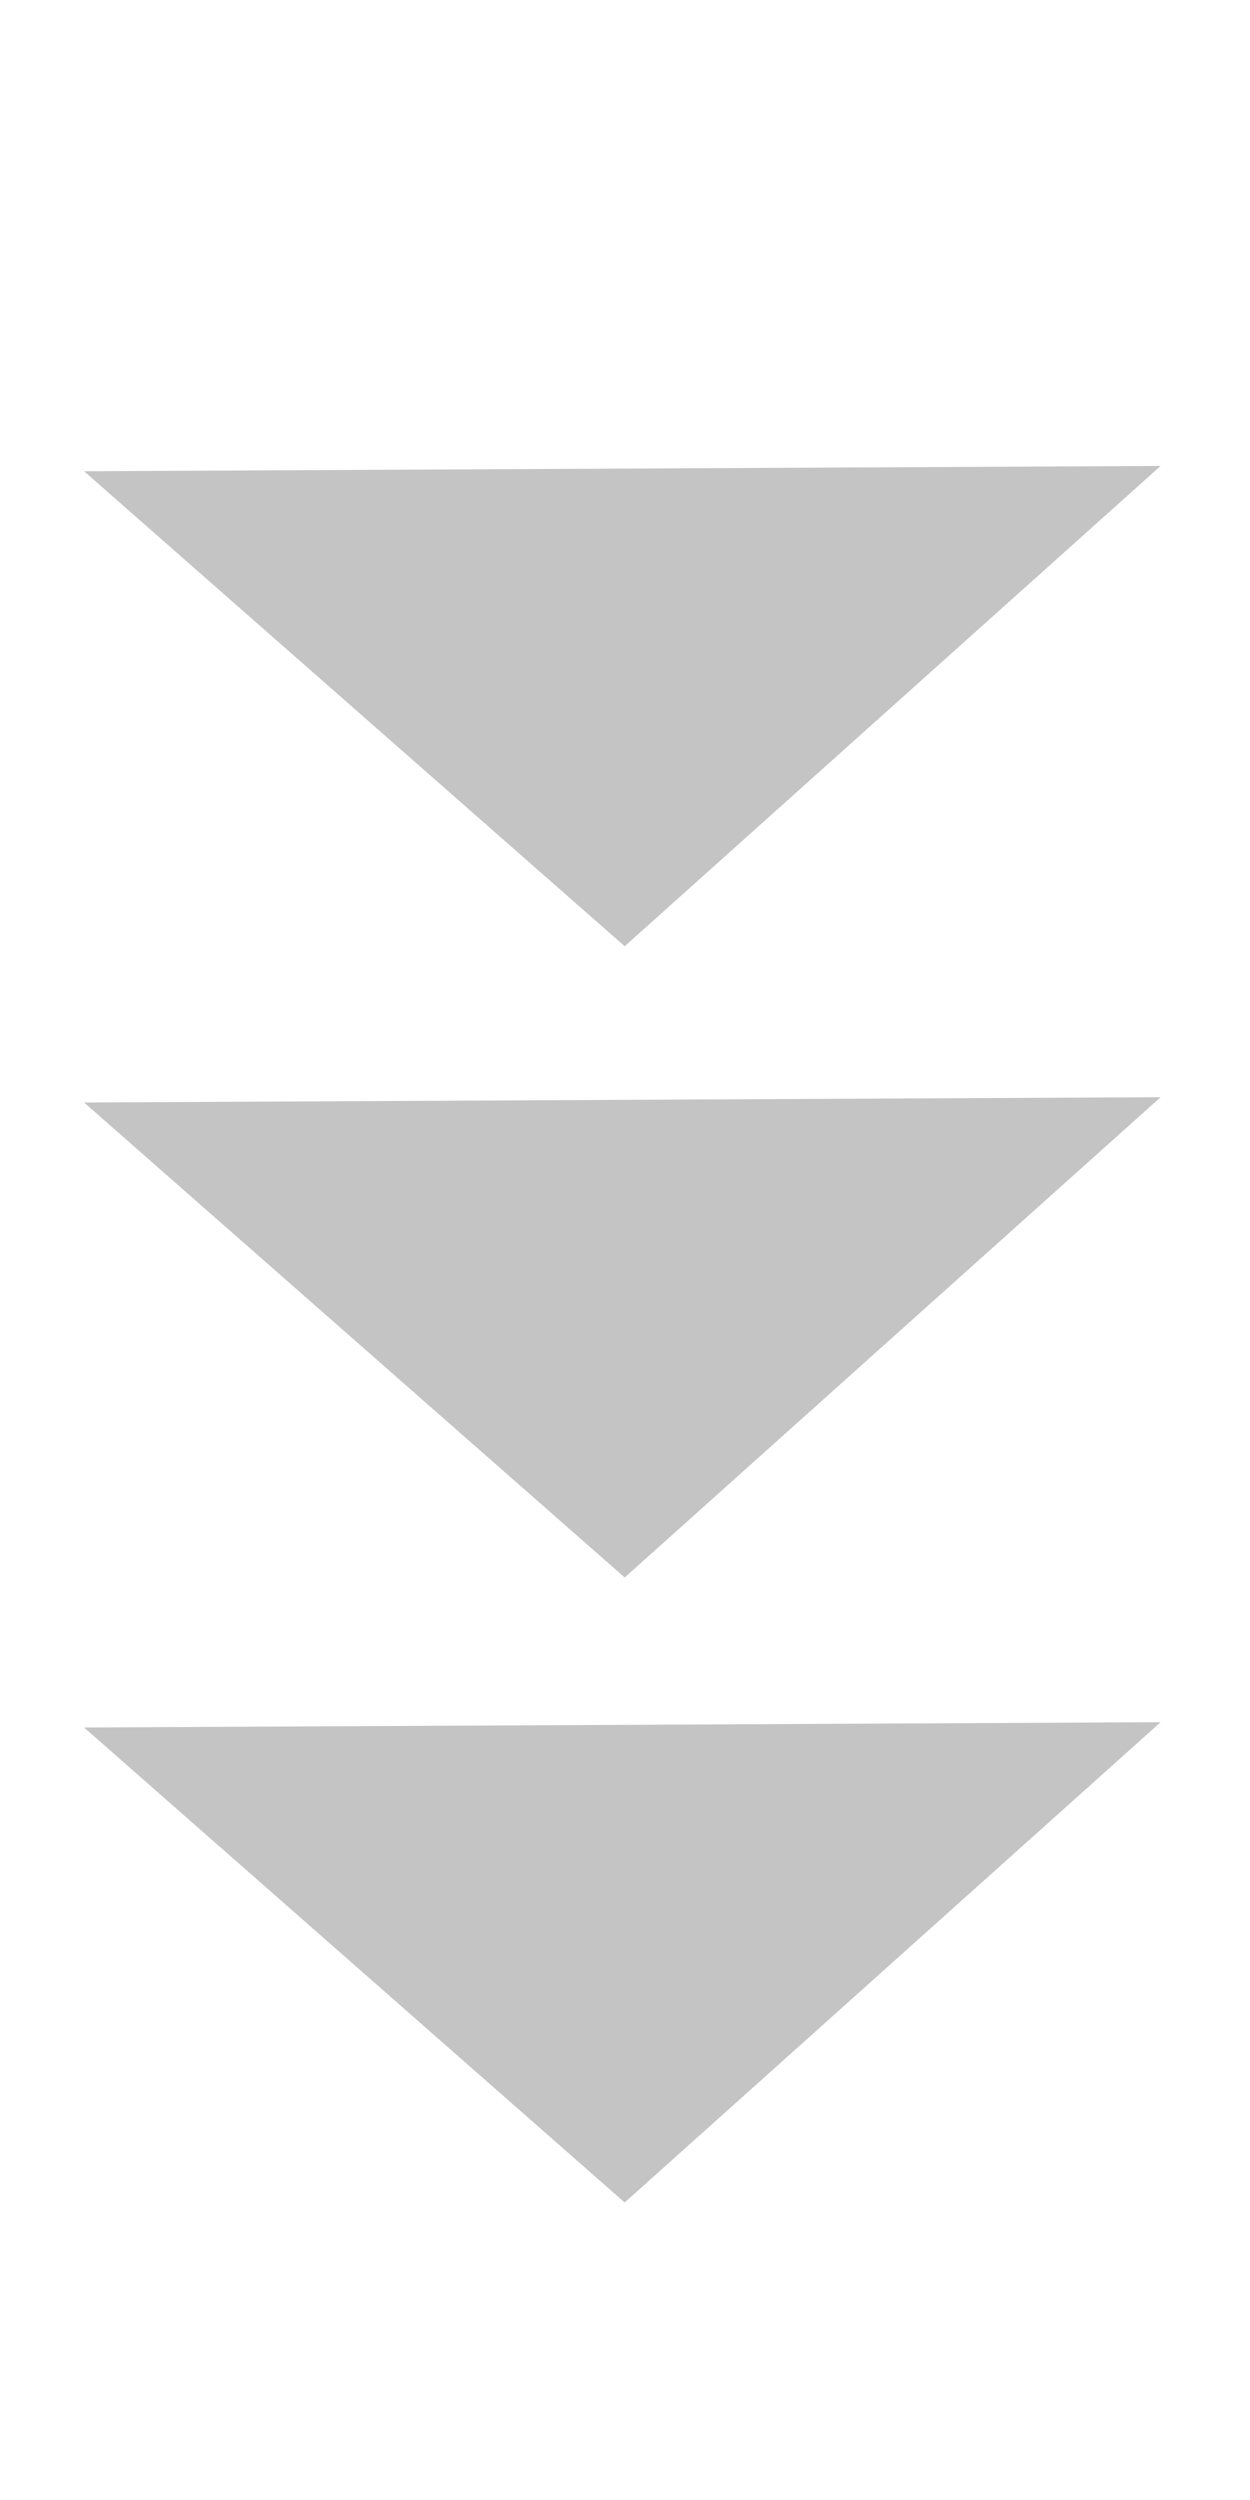 <svg xmlns="http://www.w3.org/2000/svg" width="4" height="8" fill="none" viewBox="0 0 4 8"><path fill="#C4C4C4" d="M1.999 7.048L0.269 5.528L3.714 5.511L1.999 7.048Z"/><path fill="#C4C4C4" d="M1.999 5.048L0.269 3.528L3.714 3.511L1.999 5.048Z"/><path fill="#C4C4C4" d="M1.999 3.028L0.269 1.508L3.714 1.491L1.999 3.028Z"/></svg>